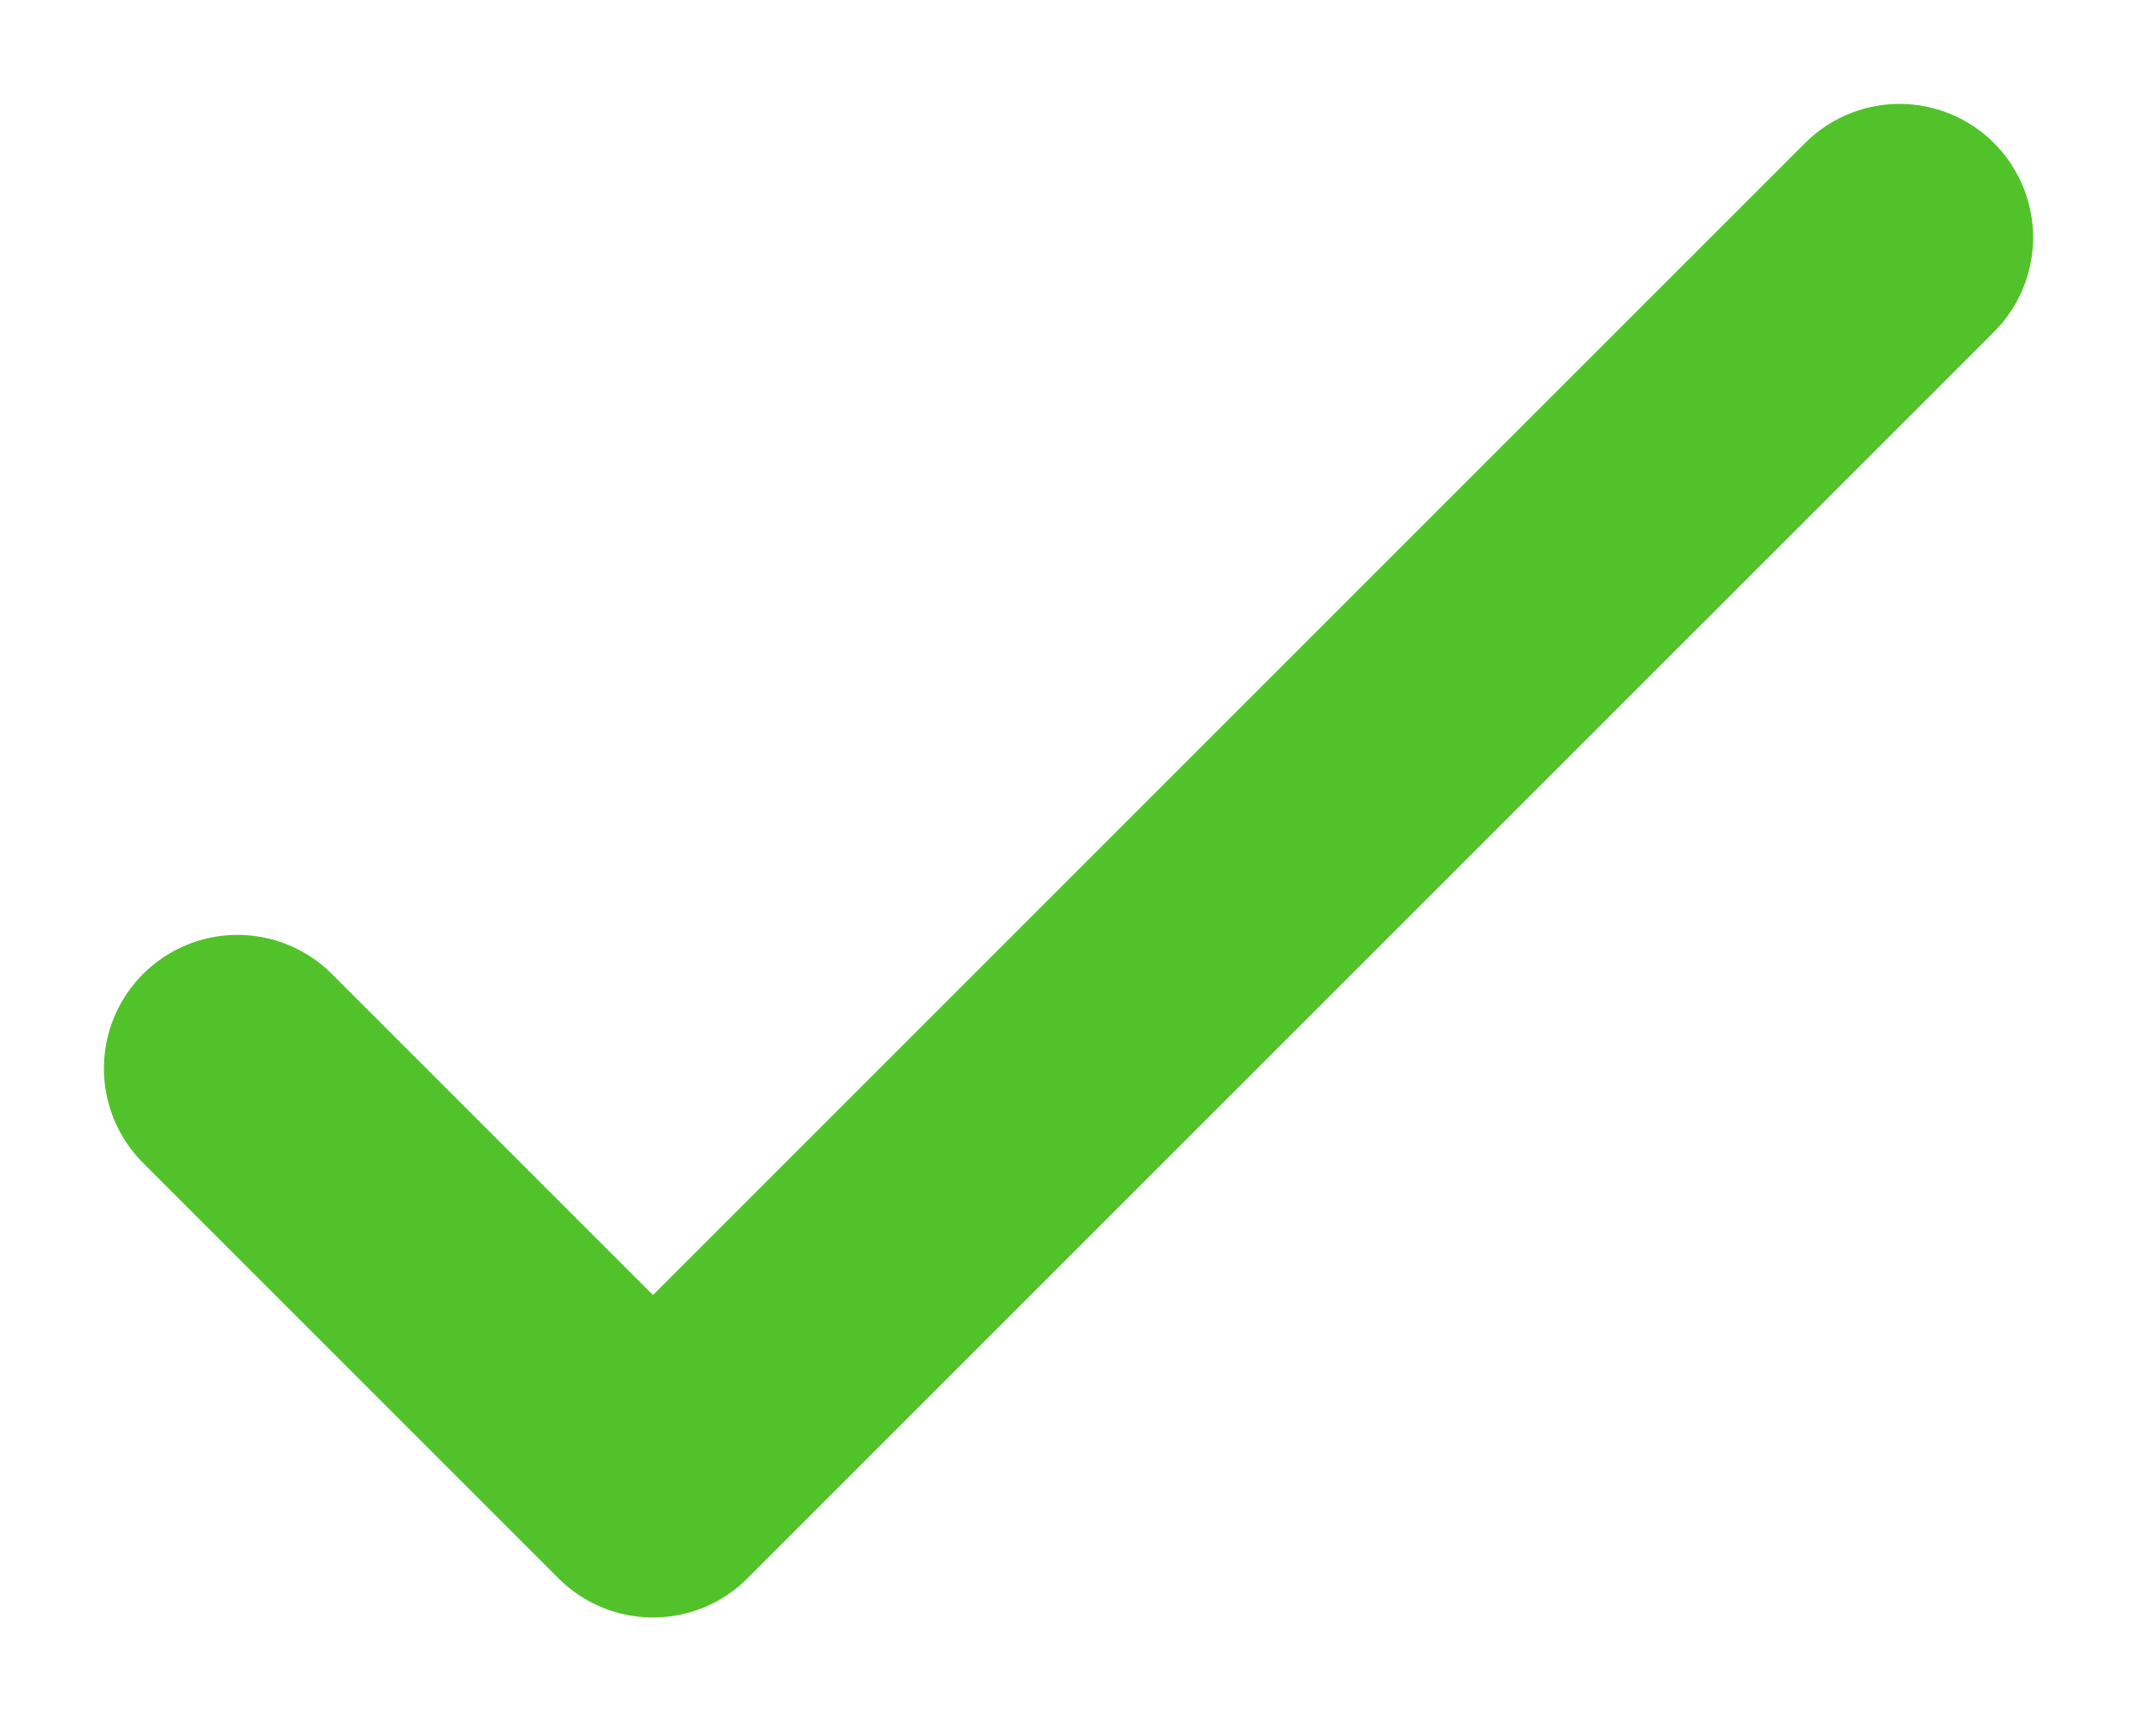 <svg width="16" height="13" viewBox="0 0 16 13" fill="none" xmlns="http://www.w3.org/2000/svg">
<path d="M14.222 1.778L4.889 11.111L1.778 8" stroke="#52C22B" stroke-width="2" stroke-linecap="round" stroke-linejoin="round"/>
</svg>
